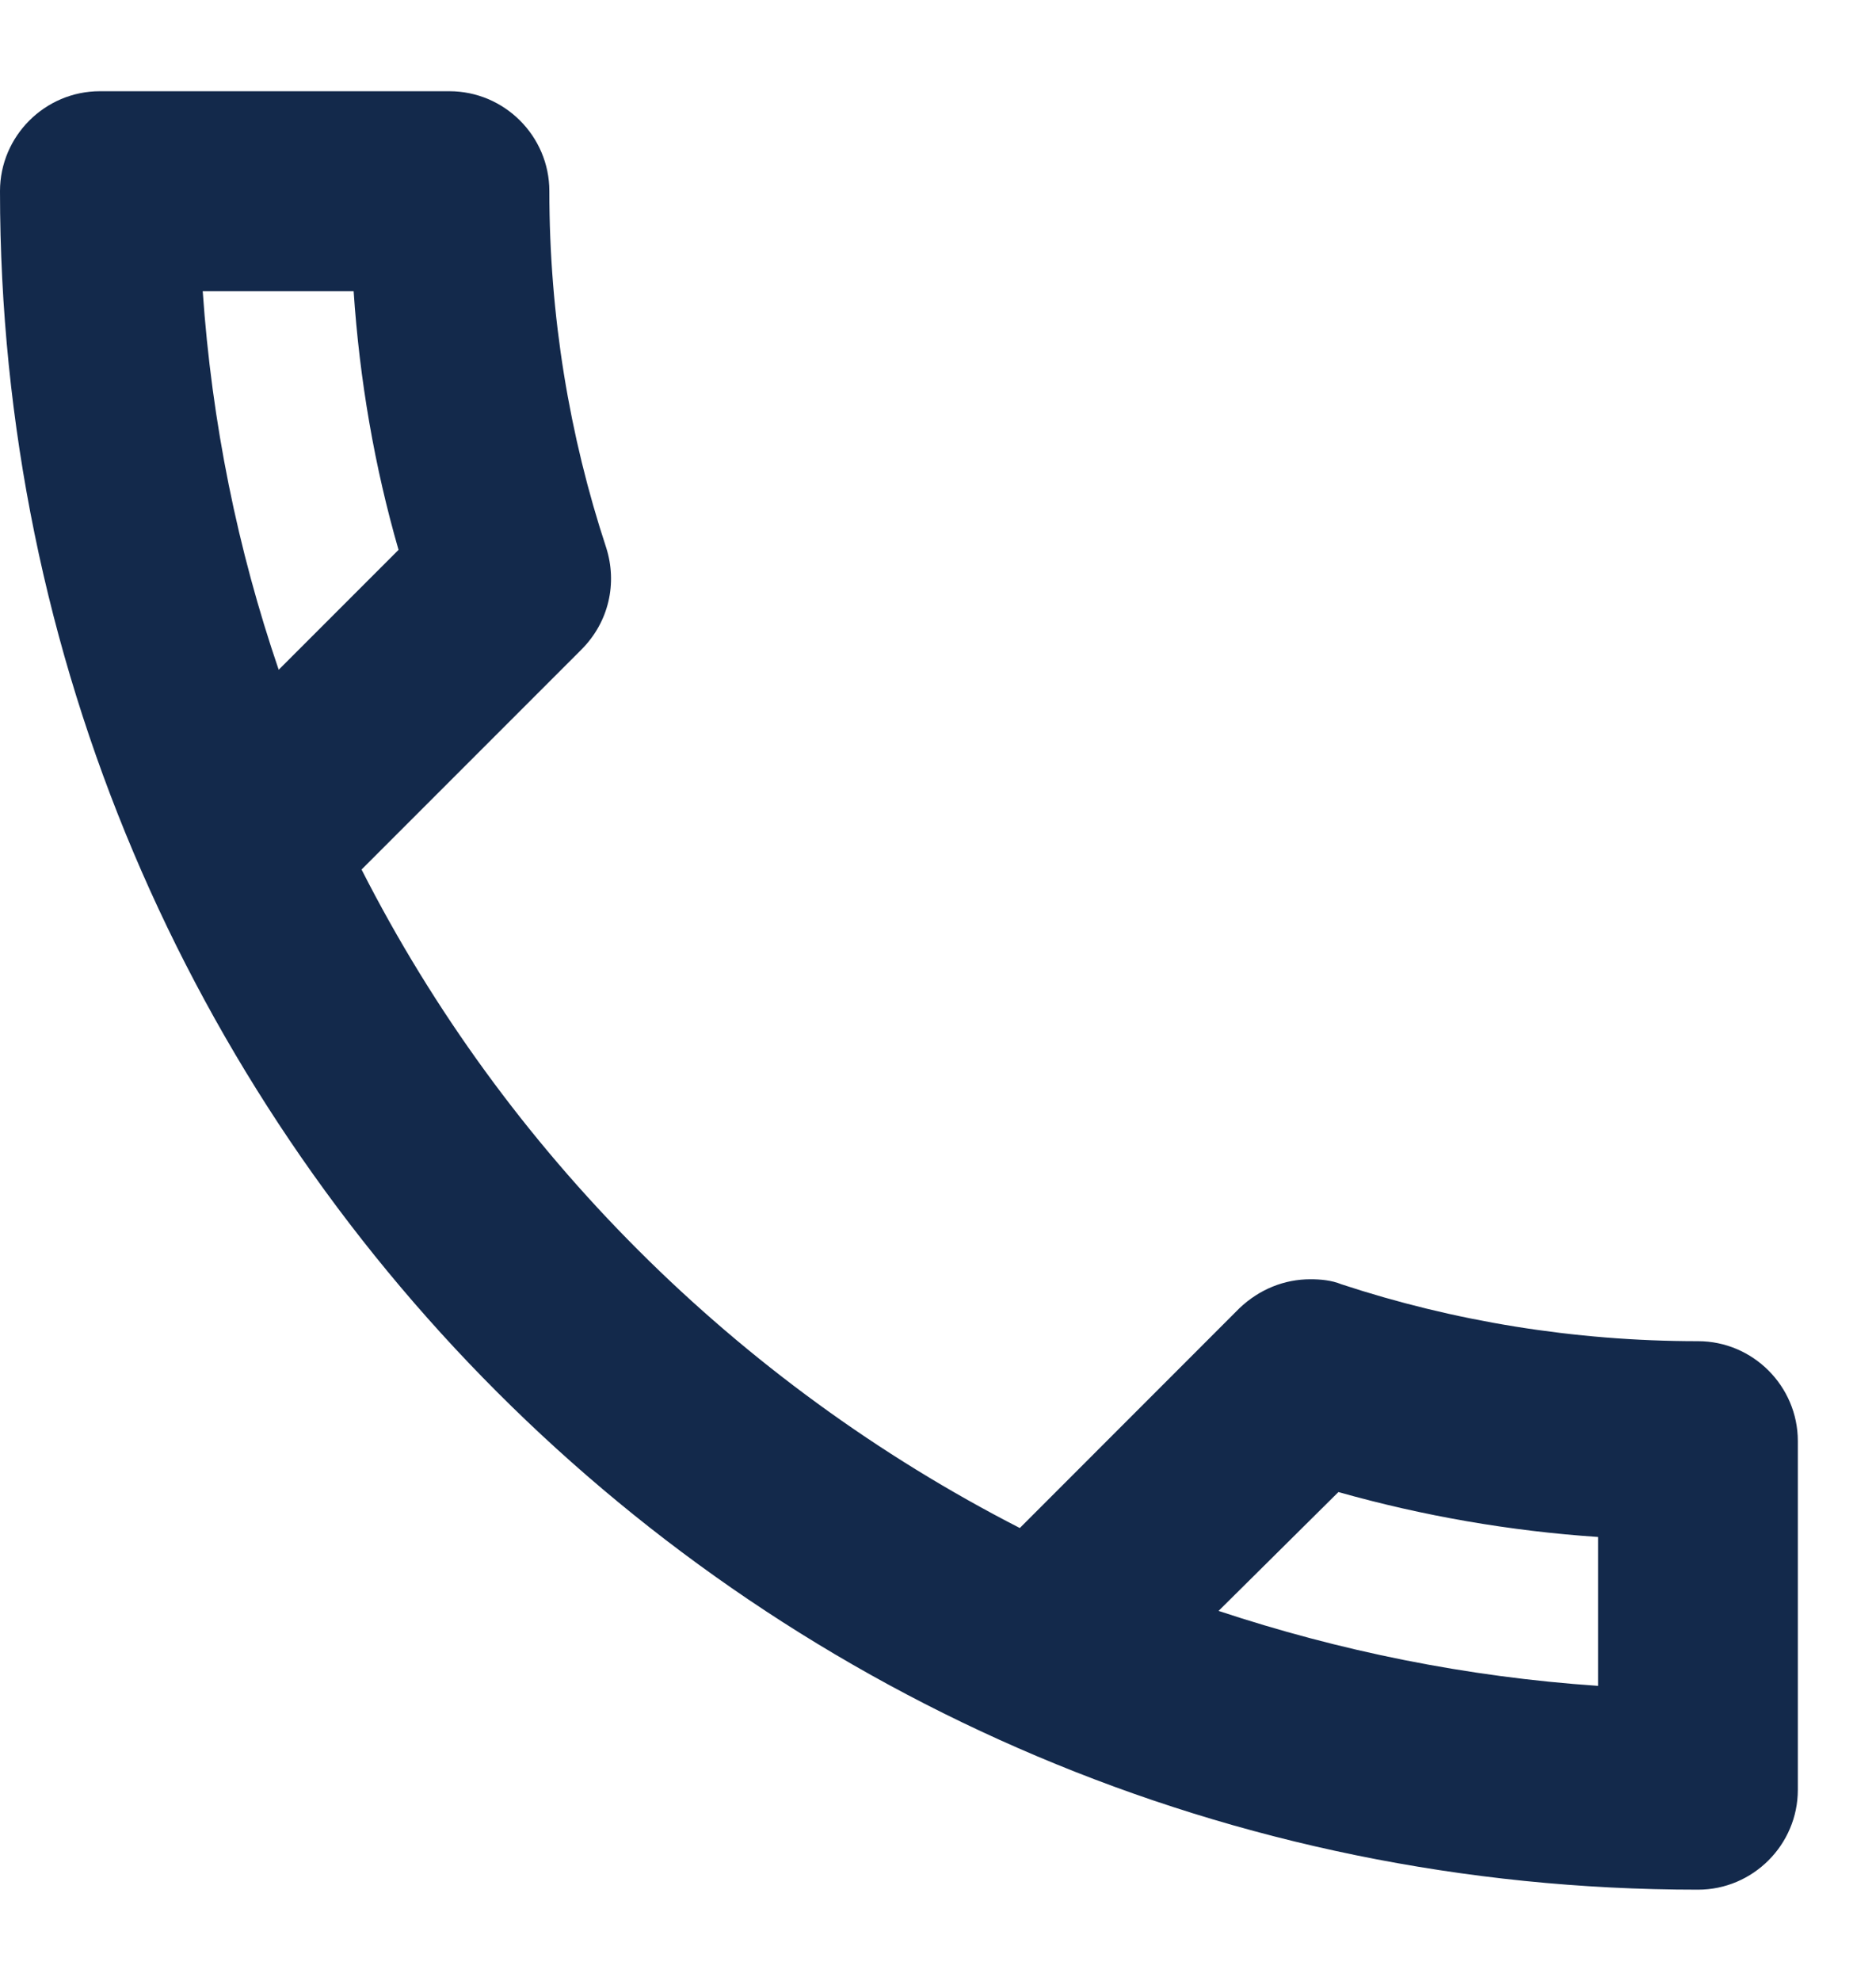 <svg width="18" height="19" viewBox="0 0 18 19" fill="none" xmlns="http://www.w3.org/2000/svg">
<path d="M3.393 2.792C3.45 3.645 3.594 4.478 3.824 5.274L2.674 6.424C2.281 5.274 2.032 4.057 1.945 2.792H3.393ZM12.842 14.311C13.656 14.541 14.49 14.685 15.333 14.742V16.17C14.068 16.084 12.851 15.835 11.692 15.451L12.842 14.311ZM4.312 0.875H0.958C0.431 0.875 0 1.306 0 1.833C0 10.832 7.293 18.125 16.292 18.125C16.819 18.125 17.25 17.694 17.25 17.167V13.822C17.25 13.295 16.819 12.864 16.292 12.864C15.103 12.864 13.944 12.672 12.87 12.318C12.775 12.279 12.669 12.27 12.573 12.27C12.324 12.27 12.085 12.365 11.893 12.547L9.785 14.656C7.072 13.266 4.849 11.053 3.469 8.34L5.577 6.232C5.846 5.964 5.923 5.59 5.817 5.255C5.463 4.181 5.271 3.031 5.271 1.833C5.271 1.306 4.84 0.875 4.312 0.875Z" fill="#13294B"/>
</svg>
